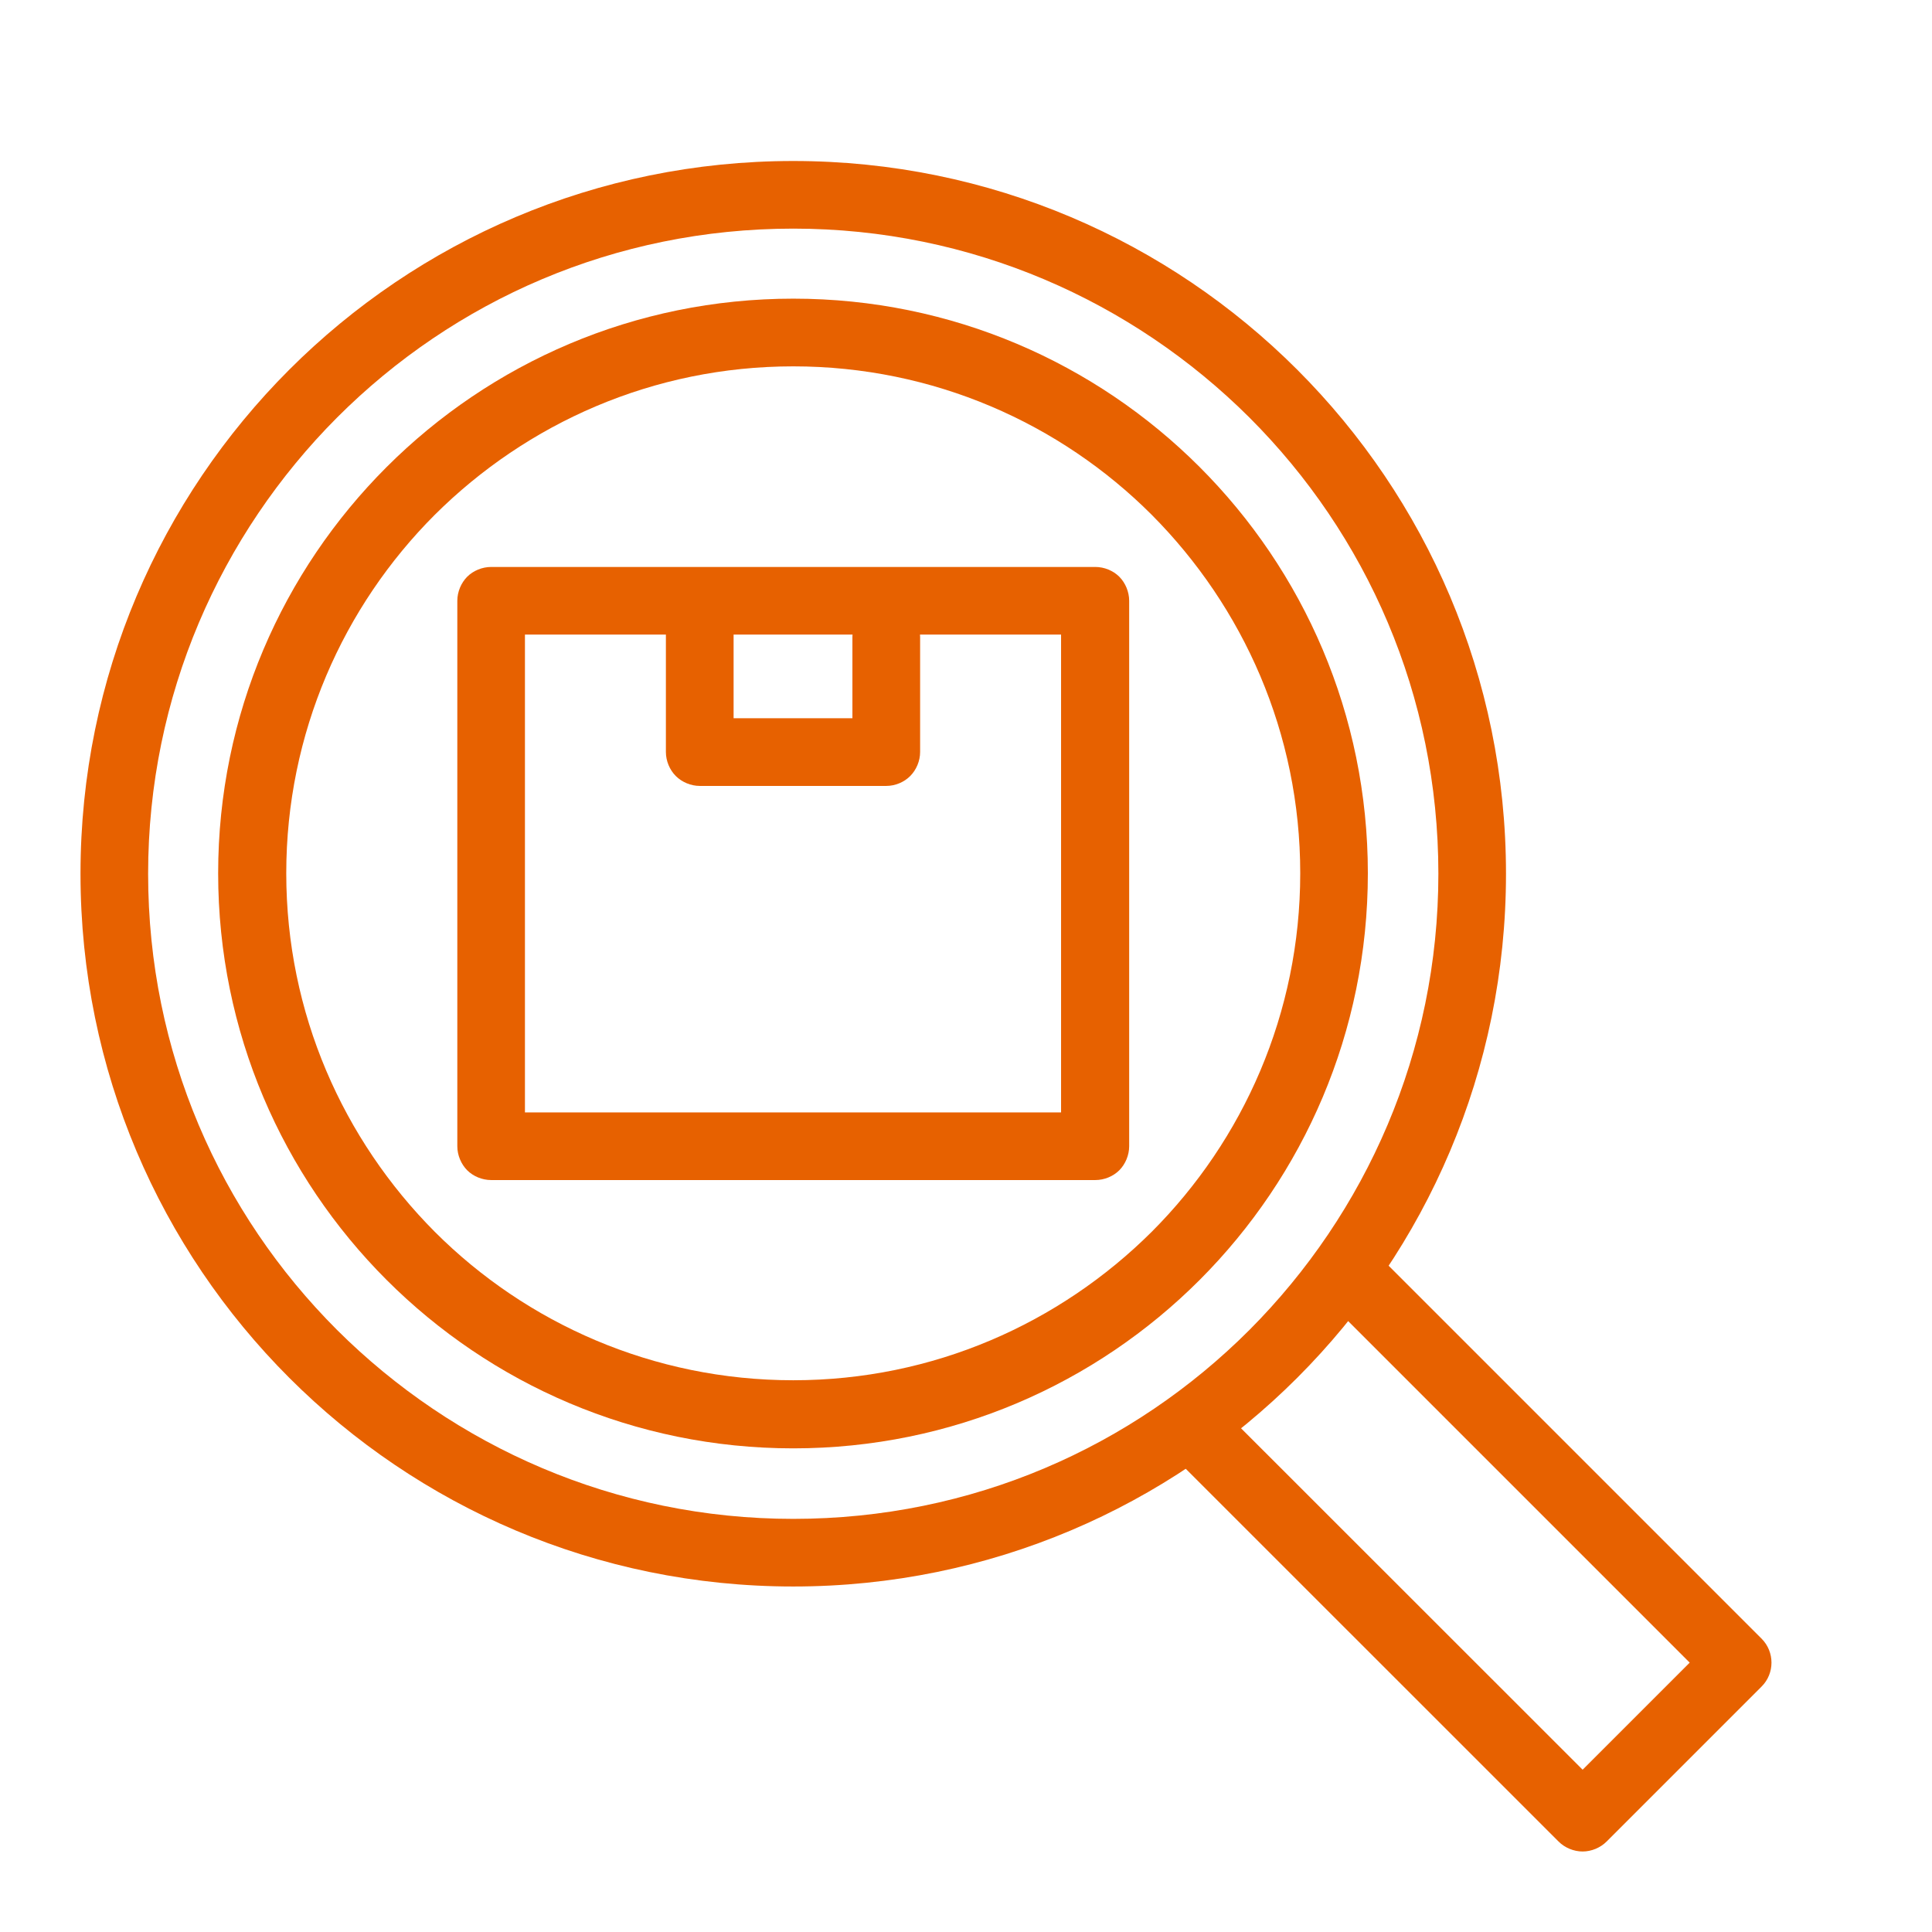 <svg width="24" height="24" viewBox="0 0 24 24" fill="none" xmlns="http://www.w3.org/2000/svg">
<path d="M8.272 7.533V9.342C8.272 9.453 8.319 9.564 8.395 9.64C8.471 9.716 8.582 9.763 8.693 9.763H11.01C11.121 9.763 11.232 9.716 11.307 9.64C11.383 9.564 11.43 9.453 11.43 9.342V7.912C11.43 7.679 11.243 7.492 11.01 7.492C10.776 7.492 10.589 7.679 10.589 7.912V8.922H9.113V7.533C9.113 7.3 8.926 7.113 8.693 7.113C8.465 7.113 8.272 7.3 8.272 7.533Z" fill="#E76100"/>
<path d="M6.101 7.463V7.883H13.181V13.819H6.521V7.463H6.101V7.883V7.463H5.681V14.239C5.681 14.35 5.728 14.461 5.803 14.537C5.879 14.613 5.99 14.659 6.101 14.659H13.607C13.718 14.659 13.829 14.613 13.905 14.537C13.98 14.461 14.027 14.35 14.027 14.239V7.463C14.027 7.352 13.98 7.241 13.905 7.165C13.829 7.089 13.718 7.043 13.607 7.043H6.101C5.99 7.043 5.879 7.089 5.803 7.165C5.728 7.241 5.681 7.352 5.681 7.463H6.101Z" fill="#E76100"/>
<path d="M16.554 16.218L20.99 20.654L19.66 21.984L15.194 17.52C15.031 17.356 14.763 17.356 14.599 17.52C14.436 17.683 14.436 17.951 14.599 18.115L19.362 22.877C19.438 22.953 19.549 23 19.66 23C19.77 23 19.881 22.953 19.957 22.877L21.883 20.951C22.047 20.788 22.047 20.52 21.883 20.356L17.15 15.623C16.986 15.459 16.718 15.459 16.554 15.623C16.391 15.792 16.391 16.055 16.554 16.218Z" fill="#E76100"/>
<path d="M9.854 2.42V2.84C12.066 2.84 14.068 3.739 15.521 5.187C16.975 6.64 17.868 8.636 17.868 10.854C17.868 13.066 16.969 15.068 15.521 16.521C14.068 17.975 12.072 18.868 9.854 18.868C7.642 18.868 5.64 17.969 4.187 16.521C2.733 15.068 1.84 13.072 1.84 10.854C1.84 8.642 2.739 6.64 4.187 5.187C5.64 3.733 7.636 2.84 9.854 2.84V2.42V2C4.963 2 1 5.963 1 10.854C1 15.745 4.963 19.708 9.854 19.708C14.745 19.708 18.708 15.745 18.708 10.854C18.708 5.963 14.745 2 9.854 2V2.42Z" fill="#E76100"/>
<path d="M9.854 4.13V4.551C11.593 4.551 13.169 5.257 14.307 6.395C15.445 7.539 16.152 9.109 16.152 10.848C16.152 12.588 15.445 14.163 14.307 15.302C13.163 16.44 11.593 17.146 9.854 17.146C8.115 17.146 6.539 16.44 5.401 15.302C4.263 14.158 3.556 12.588 3.556 10.848C3.556 9.109 4.263 7.533 5.401 6.395C6.545 5.257 8.115 4.551 9.854 4.551V4.13V3.71C5.909 3.71 2.71 6.909 2.71 10.848C2.71 14.794 5.909 17.992 9.854 17.992C13.8 17.992 16.992 14.794 16.992 10.848C16.992 6.903 13.794 3.71 9.854 3.71V4.13Z" fill="#E76100"/>
</svg>
